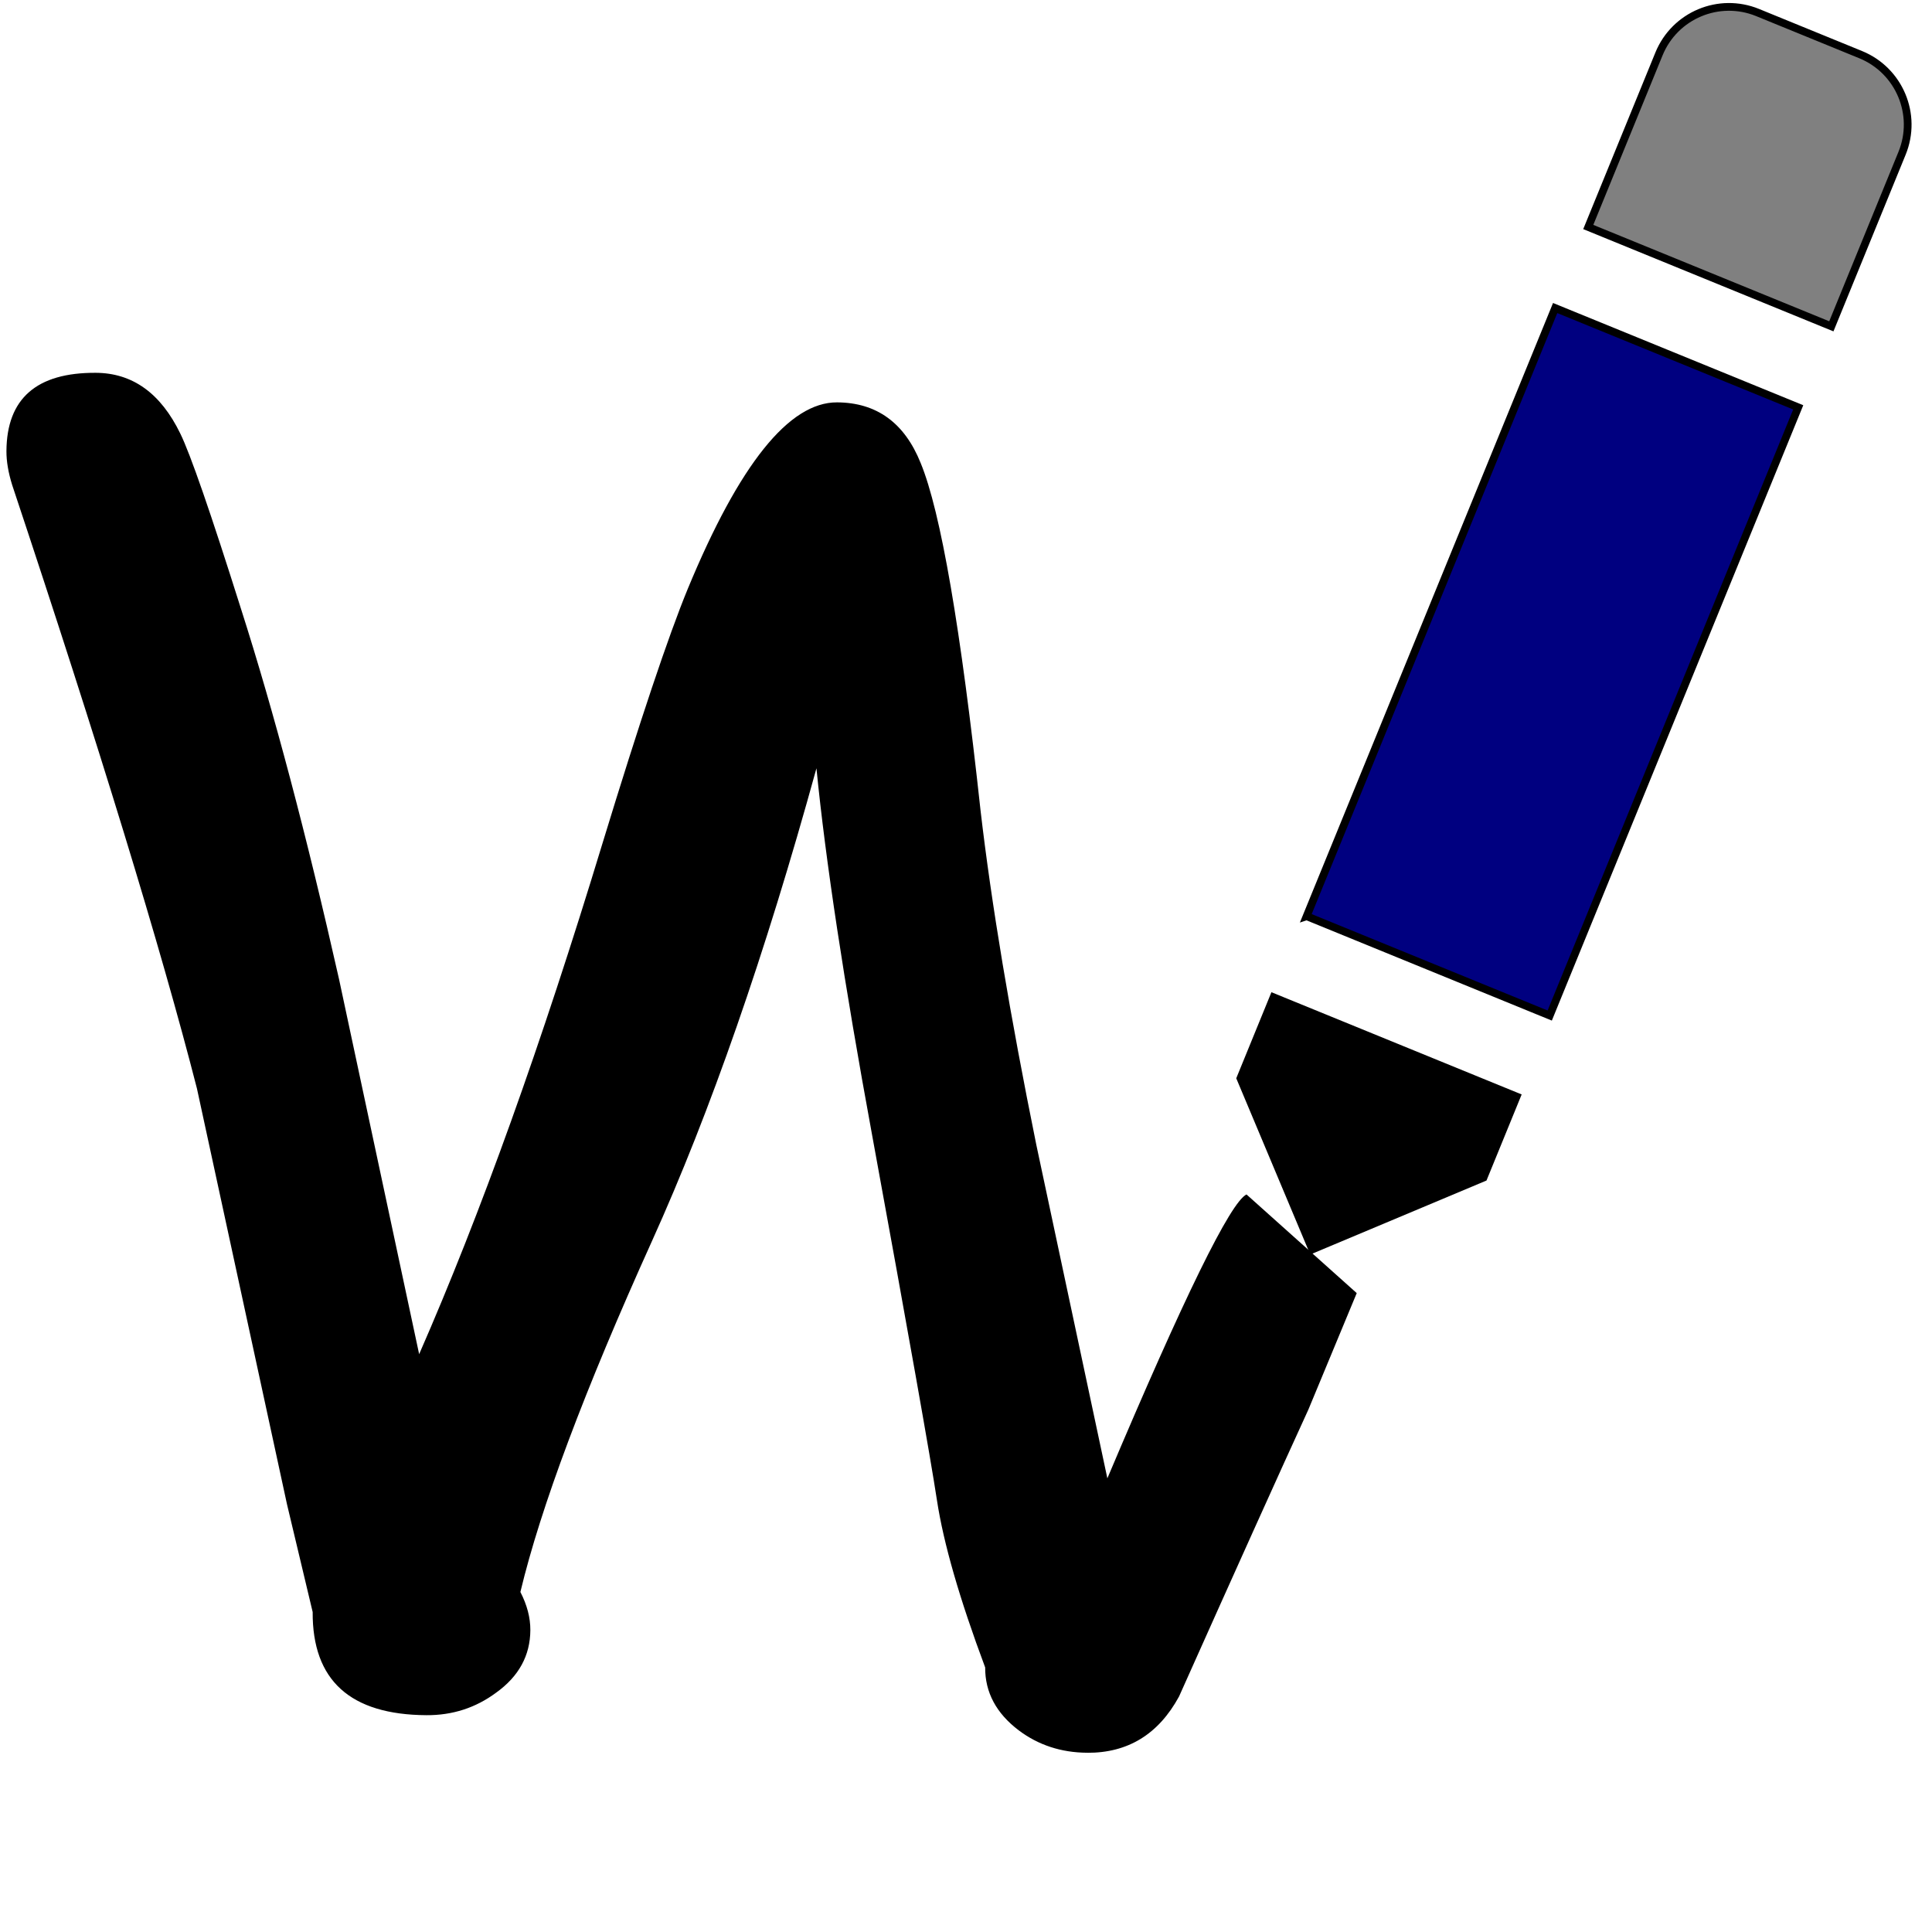 <svg xmlns="http://www.w3.org/2000/svg" xmlns:xlink="http://www.w3.org/1999/xlink" width="100%" height="100%" viewBox="0 0 700 700" preserveAspectRatio="xMinYMin meet" ><rect id="svgEditorBackground" x="0" y="0" width="810" height="700" style="fill: none; stroke: none;"/><g id="g_e1_svg"><svg xmlns="http://www.w3.org/2000/svg" xmlns:xlink="http://www.w3.org/1999/xlink" width="613.861" height="613.861" viewBox="0 0 137.016 112.333" preserveAspectRatio="xMidYMid meet" id="e1_svg" x="17.822" y="60.396"><clipPath id="p.0"><path d="m0 0l137.016 0l0 112.333l-137.016 0l0 -112.333z" clip-rule="nonzero"/></clipPath><g clip-path="url(#p.0)"/></svg></g><g id="g_e2_svg"><svg xmlns="http://www.w3.org/2000/svg" xmlns:xlink="http://www.w3.org/1999/xlink" width="580.198" height="580.198" viewBox="0 0 137.016 112.333" preserveAspectRatio="xMidYMid meet" id="e2_svg" x="43.197" y="95.126"><clipPath id="p.0"><path d="m0 0l137.016 0l0 112.333l-137.016 0l0 -112.333z" clip-rule="nonzero"/></clipPath><g clip-path="url(#p.0)"/></svg></g><g id="g_e3_svg"><svg xmlns="http://www.w3.org/2000/svg" xmlns:xlink="http://www.w3.org/1999/xlink" width="535.644" height="535.644" viewBox="0 0 137.016 112.333" preserveAspectRatio="xMidYMid meet" id="e3_svg" x="-7.298" y="144.630"><clipPath id="p.0"><path d="m0 0l137.016 0l0 112.333l-137.016 0l0 -112.333z" clip-rule="nonzero"/></clipPath><g clip-path="url(#p.0)"/></svg></g><g id="g_e4_svg" transform="matrix(1 0 0 1 59.406 37.624)"><svg xmlns="http://www.w3.org/2000/svg" xmlns:xlink="http://www.w3.org/1999/xlink" width="568.317" height="568.317" viewBox="0 0 137.016 112.333" preserveAspectRatio="xMidYMid meet" id="e4_svg" x="16.464" y="109.977"><clipPath id="p.0"><path d="m0 0l137.016 0l0 112.333l-137.016 0l0 -112.333z" clip-rule="nonzero"/></clipPath><g clip-path="url(#p.0)"><path fill="#000000" fill-opacity="0.0" d="m0 0l137.016 0l0 112.333l-137.016 0z" fill-rule="evenodd"/><path fill="#000000" fill-opacity="0.0" d="m-8.69,-29.017l143.307,0l0,174.52l-143.307,0Z" fill-rule="evenodd" transform="matrix(1 0 0 1 -2.43467e-11 -1.447)"/></g></svg></g><g id="g_e5_svg"><svg xmlns="http://www.w3.org/2000/svg" xmlns:xlink="http://www.w3.org/1999/xlink" width="623.762" height="623.762" viewBox="0 0 137.016 112.333" preserveAspectRatio="xMidYMid meet" id="e5_svg" x="-21.159" y="68.393"><clipPath id="p.0"><path d="m0 0l137.016 0l0 112.333l-137.016 0l0 -112.333z" clip-rule="nonzero"/></clipPath><g clip-path="url(#p.0)"><path fill="#000000" fill-opacity="0.0" d="m0,0l137.016,0l0,112.333l-137.016,0Z" fill-rule="evenodd"/><path fill="#000000" fill-opacity="0.0" d="m-8.69,-29.017l143.307,0l0,174.52l-143.307,0Z" fill-rule="evenodd"/><path fill="#000000" d="M89.247,108.863q-2.875,0,-5.062,-1.625q-2.5,-1.875,-2.5,-4.625q-2.875,-7.562,-3.625,-12.312q-0.75,-4.75,-4.938,-26.938q-3.188,-16.812,-4.25,-27q-5.562,20.625,-11.937,34.938q-7.375,16.562,-9.562,25.938q0.75,1.438,0.75,2.812q0,2.812,-2.5,4.625q-2.25,1.688,-5.125,1.688q-8.438,0,-8.438,-7.562l-1.938,-7.938l-6.812,-30.625q-4.062,-15.5,-13.875,-44.438q-0.438,-1.375,-0.438,-2.5q0,-5.812,6.562,-5.812q4.062,0,6.25,4.438q1.125,2.25,4.562,12.938q3.688,11.312,7.375,27.25l6.062,27.625q6.688,-15.5,13.312,-37.75q4.062,-13.563,6.188,-18.813q5.625,-13.812,10.937,-13.812q4.375,0,6.188,4.438q2.25,5.375,4.562,25.625q1.25,10.25,4.25,24.625l5.375,24.562q8.375,-20.125,10.147,-20.996l8.17,7.232l-3.516,8.605q-3.175,7.034,-9.425,21.222q-2.25,4.188,-6.75,4.188Z" fill-rule="nonzero" transform="matrix(1.079 0.006 -0.006 1.079 -4.468 -5.868)"/></g></svg></g><g transform="matrix(0.768 2.426 -2.426 0.768 669.143 30.3)" style="fill:rosybrown; stroke:black; vector-effect:non-scaling-stroke;stroke-width:1px;" id="e7_shape"><path d="M2.864,26.864l17.086,17.086l24,-24l-17.086,-17.086c-3.818,-3.819,-10.009,-3.819,-13.828,0l-10.172,10.172c-3.819,3.818,-3.819,10.009,0,13.828Z" style="fill:gray;" transform="matrix(1.097 -0.1 0.1 1.097 -17.93 -4.958)"/><path d="M88,112.001l-60.050,-60.050l24,-24l60.050,60.049l-24,24Z" style="fill:navy;" transform="matrix(1.097 -0.1 0.1 1.097 -17.93 -4.958)"/><path d="M96,120l8,8h24v-24l-8,-8Z" style="fill:black;" transform="matrix(1.097 -0.1 0.1 1.097 -17.93 -4.958)"/></g></svg>